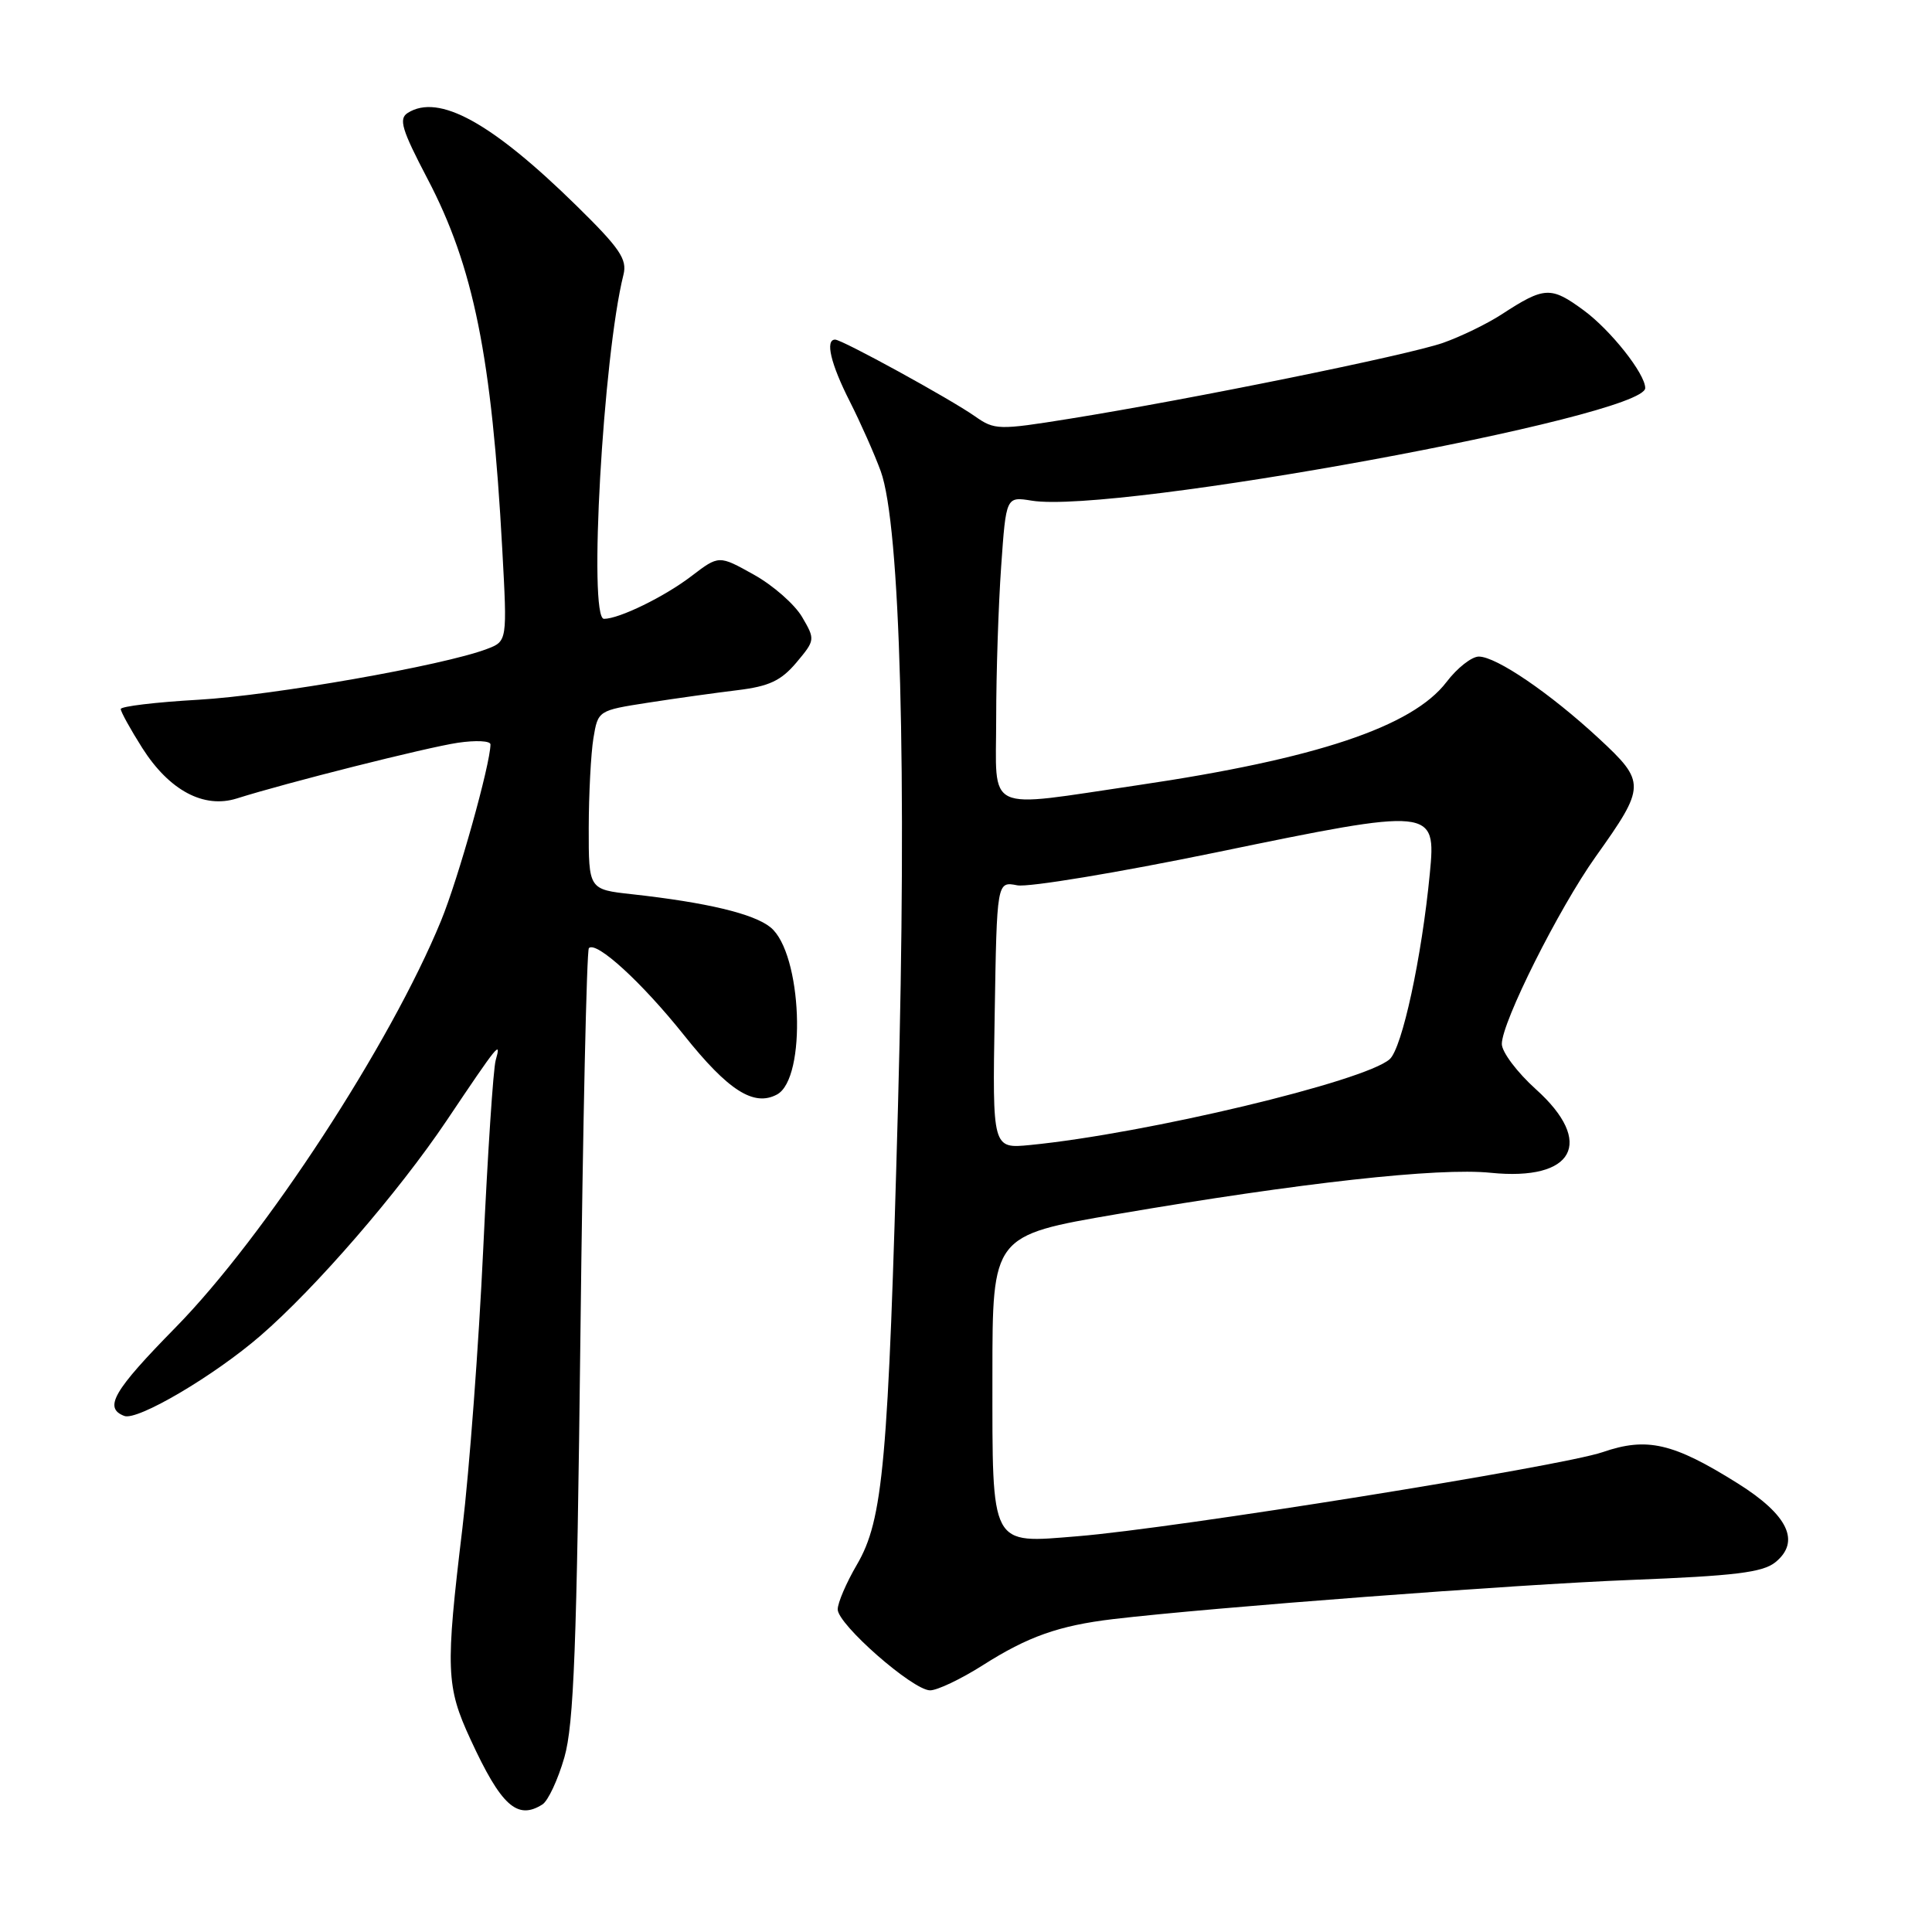 <?xml version="1.0" encoding="UTF-8" standalone="no"?>
<!DOCTYPE svg PUBLIC "-//W3C//DTD SVG 1.1//EN" "http://www.w3.org/Graphics/SVG/1.1/DTD/svg11.dtd" >
<svg xmlns="http://www.w3.org/2000/svg" xmlns:xlink="http://www.w3.org/1999/xlink" version="1.1" viewBox="0 0 256 256">
 <g >
 <path fill="currentColor"
d=" M 71.87 239.10 C 72.62 238.63 73.93 235.82 74.78 232.87 C 76.04 228.48 76.43 218.23 76.91 176.83 C 77.23 148.96 77.74 125.93 78.03 125.63 C 79.02 124.65 85.05 130.17 90.63 137.16 C 96.49 144.51 99.88 146.67 102.95 145.03 C 106.93 142.90 106.29 126.27 102.09 122.87 C 99.86 121.07 93.68 119.59 83.75 118.49 C 78.00 117.86 78.00 117.86 78.01 109.68 C 78.02 105.18 78.30 99.84 78.63 97.82 C 79.24 94.15 79.25 94.14 85.87 93.11 C 89.52 92.54 94.86 91.80 97.74 91.45 C 101.91 90.94 103.49 90.20 105.52 87.80 C 108.02 84.82 108.03 84.74 106.28 81.75 C 105.30 80.08 102.42 77.55 99.88 76.14 C 95.26 73.56 95.26 73.56 91.63 76.33 C 88.05 79.07 82.04 82.00 80.03 82.00 C 77.94 82.00 79.91 47.18 82.61 36.41 C 83.13 34.35 82.14 32.90 76.36 27.23 C 65.13 16.22 58.13 12.37 54.03 14.96 C 52.80 15.74 53.22 17.15 56.65 23.70 C 62.75 35.32 65.17 47.32 66.55 72.73 C 67.22 84.97 67.22 84.97 64.50 86.00 C 58.77 88.18 36.12 92.16 26.29 92.72 C 20.63 93.04 16.00 93.60 16.00 93.95 C 16.00 94.31 17.28 96.63 18.85 99.11 C 22.43 104.74 27.00 107.18 31.38 105.80 C 37.91 103.73 56.52 99.04 60.67 98.42 C 63.05 98.07 65.00 98.16 64.99 98.64 C 64.97 101.28 60.73 116.42 58.45 121.98 C 51.76 138.31 35.10 163.84 23.25 175.91 C 15.01 184.30 13.70 186.56 16.47 187.62 C 18.21 188.29 28.38 182.30 34.51 176.99 C 41.82 170.67 52.79 157.99 59.17 148.50 C 66.05 138.25 66.46 137.75 65.68 140.50 C 65.36 141.60 64.62 152.85 64.03 165.50 C 63.44 178.15 62.19 194.80 61.27 202.50 C 59.02 221.21 59.10 223.47 62.34 230.47 C 66.40 239.28 68.54 241.21 71.87 239.10 Z  M 130.23 220.65 C 136.20 216.85 140.30 215.40 147.50 214.54 C 160.42 213.01 200.77 209.95 216.10 209.35 C 229.86 208.81 233.57 208.36 235.24 207.01 C 238.62 204.27 236.94 200.74 230.25 196.55 C 221.70 191.19 218.23 190.39 212.35 192.42 C 206.87 194.30 155.55 202.53 142.79 203.56 C 131.13 204.51 131.50 205.21 131.50 182.20 C 131.50 163.71 131.50 163.71 148.00 160.88 C 172.31 156.72 190.62 154.69 197.52 155.40 C 208.58 156.52 211.35 151.37 203.50 144.32 C 201.03 142.09 199.00 139.40 199.00 138.33 C 199.00 135.44 206.54 120.40 211.43 113.52 C 218.09 104.17 218.11 103.65 211.85 97.84 C 205.38 91.85 198.27 87.00 195.95 87.00 C 195.01 87.00 193.08 88.51 191.67 90.37 C 187.14 96.30 174.39 100.56 150.78 104.04 C 130.16 107.07 132.00 107.94 132.00 95.15 C 132.00 89.19 132.30 80.14 132.66 75.05 C 133.31 65.79 133.31 65.79 136.71 66.34 C 147.71 68.13 218.00 55.22 218.00 51.42 C 218.00 49.53 213.43 43.75 209.85 41.12 C 205.50 37.92 204.65 37.96 199.00 41.64 C 197.07 42.90 193.57 44.60 191.21 45.43 C 186.60 47.05 157.78 52.91 141.70 55.49 C 132.31 57.00 131.79 56.99 129.20 55.17 C 125.90 52.85 111.58 45.00 110.66 45.00 C 109.31 45.00 110.07 48.21 112.61 53.21 C 114.04 56.04 115.88 60.19 116.70 62.43 C 119.30 69.57 120.19 102.34 118.99 146.50 C 117.70 193.95 117.03 201.38 113.53 207.35 C 112.14 209.73 111.00 212.38 111.00 213.25 C 111.00 215.24 120.92 223.94 123.23 223.98 C 124.18 223.99 127.33 222.49 130.23 220.65 Z  M 131.80 134.50 C 132.09 116.78 132.09 116.78 134.80 117.31 C 136.28 117.59 148.17 115.62 161.22 112.93 C 189.93 107.00 190.31 107.03 189.46 115.73 C 188.39 126.88 185.79 138.88 184.14 140.35 C 180.82 143.29 151.85 150.21 136.50 151.72 C 131.50 152.21 131.50 152.21 131.80 134.50 Z "/>
</g>
</svg>